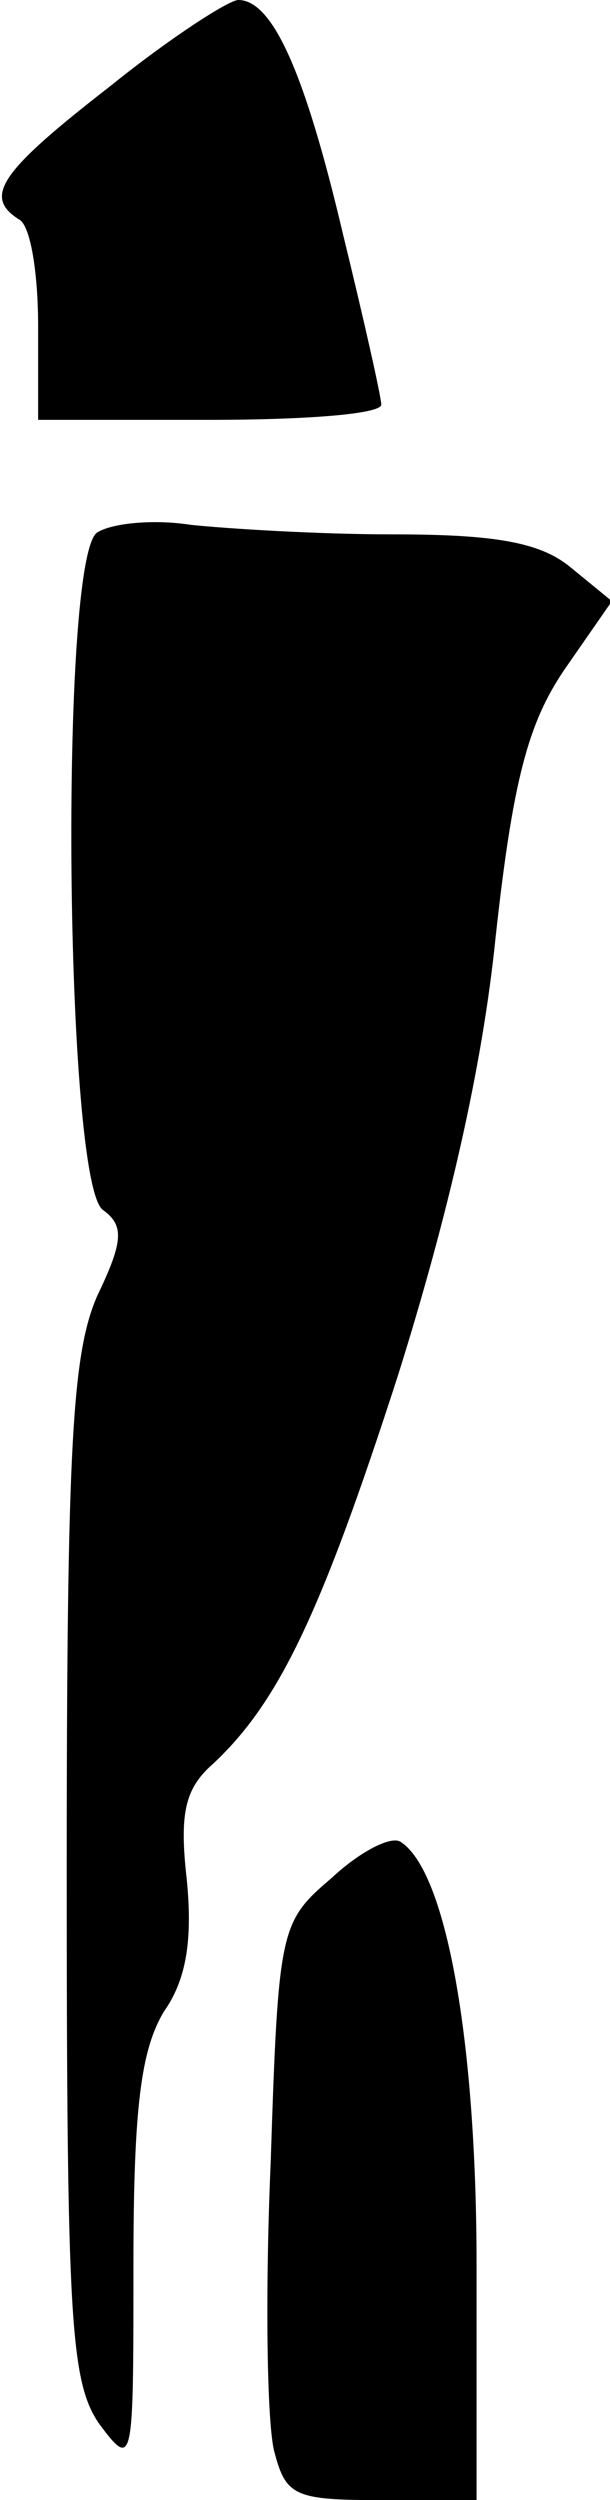 <?xml version="1.0" standalone="no"?>
<!DOCTYPE svg PUBLIC "-//W3C//DTD SVG 20010904//EN"
 "http://www.w3.org/TR/2001/REC-SVG-20010904/DTD/svg10.dtd">
<svg version="1.0" xmlns="http://www.w3.org/2000/svg"
 width="32pt" height="131pt" viewBox="0 0 32 131"
 preserveAspectRatio="xMidYMid meet">
<g transform="translate(0,131) scale(0.1,-0.1)"
fill="#000000" stroke="none">
<path fill="#000000" stroke="none" d="M58 1265 c-58 -45 -67 -58 -48 -70 6
-3 10 -28 10 -56 l0 -49 90 0 c50 0 90 3 90 8 0 4 -9 44 -20 89 -20 85 -37
123 -55 123 -5 0 -36 -20 -67 -45z"/>
<path fill="#000000" stroke="none" d="M51 1031 c-20 -13 -17 -341 3 -355 11
-8 11 -16 -3 -45 -13 -30 -16 -77 -16 -301 0 -236 2 -268 17 -290 18 -24 18
-22 18 83 0 83 4 113 16 133 12 17 15 38 12 69 -4 35 -1 48 14 61 34 32 56 77
97 204 26 83 44 160 51 229 9 82 17 112 36 140 l25 36 -22 18 c-16 13 -40 17
-93 17 -39 0 -87 3 -106 5 -19 3 -41 1 -49 -4z"/>
<path fill="#000000" stroke="none" d="M174 326 c-27 -23 -28 -26 -32 -149 -3
-69 -2 -138 2 -152 6 -23 11 -25 56 -25 l50 0 0 123 c0 118 -16 207 -40 222
-5 3 -21 -5 -36 -19z"/>
</g>
</svg>
